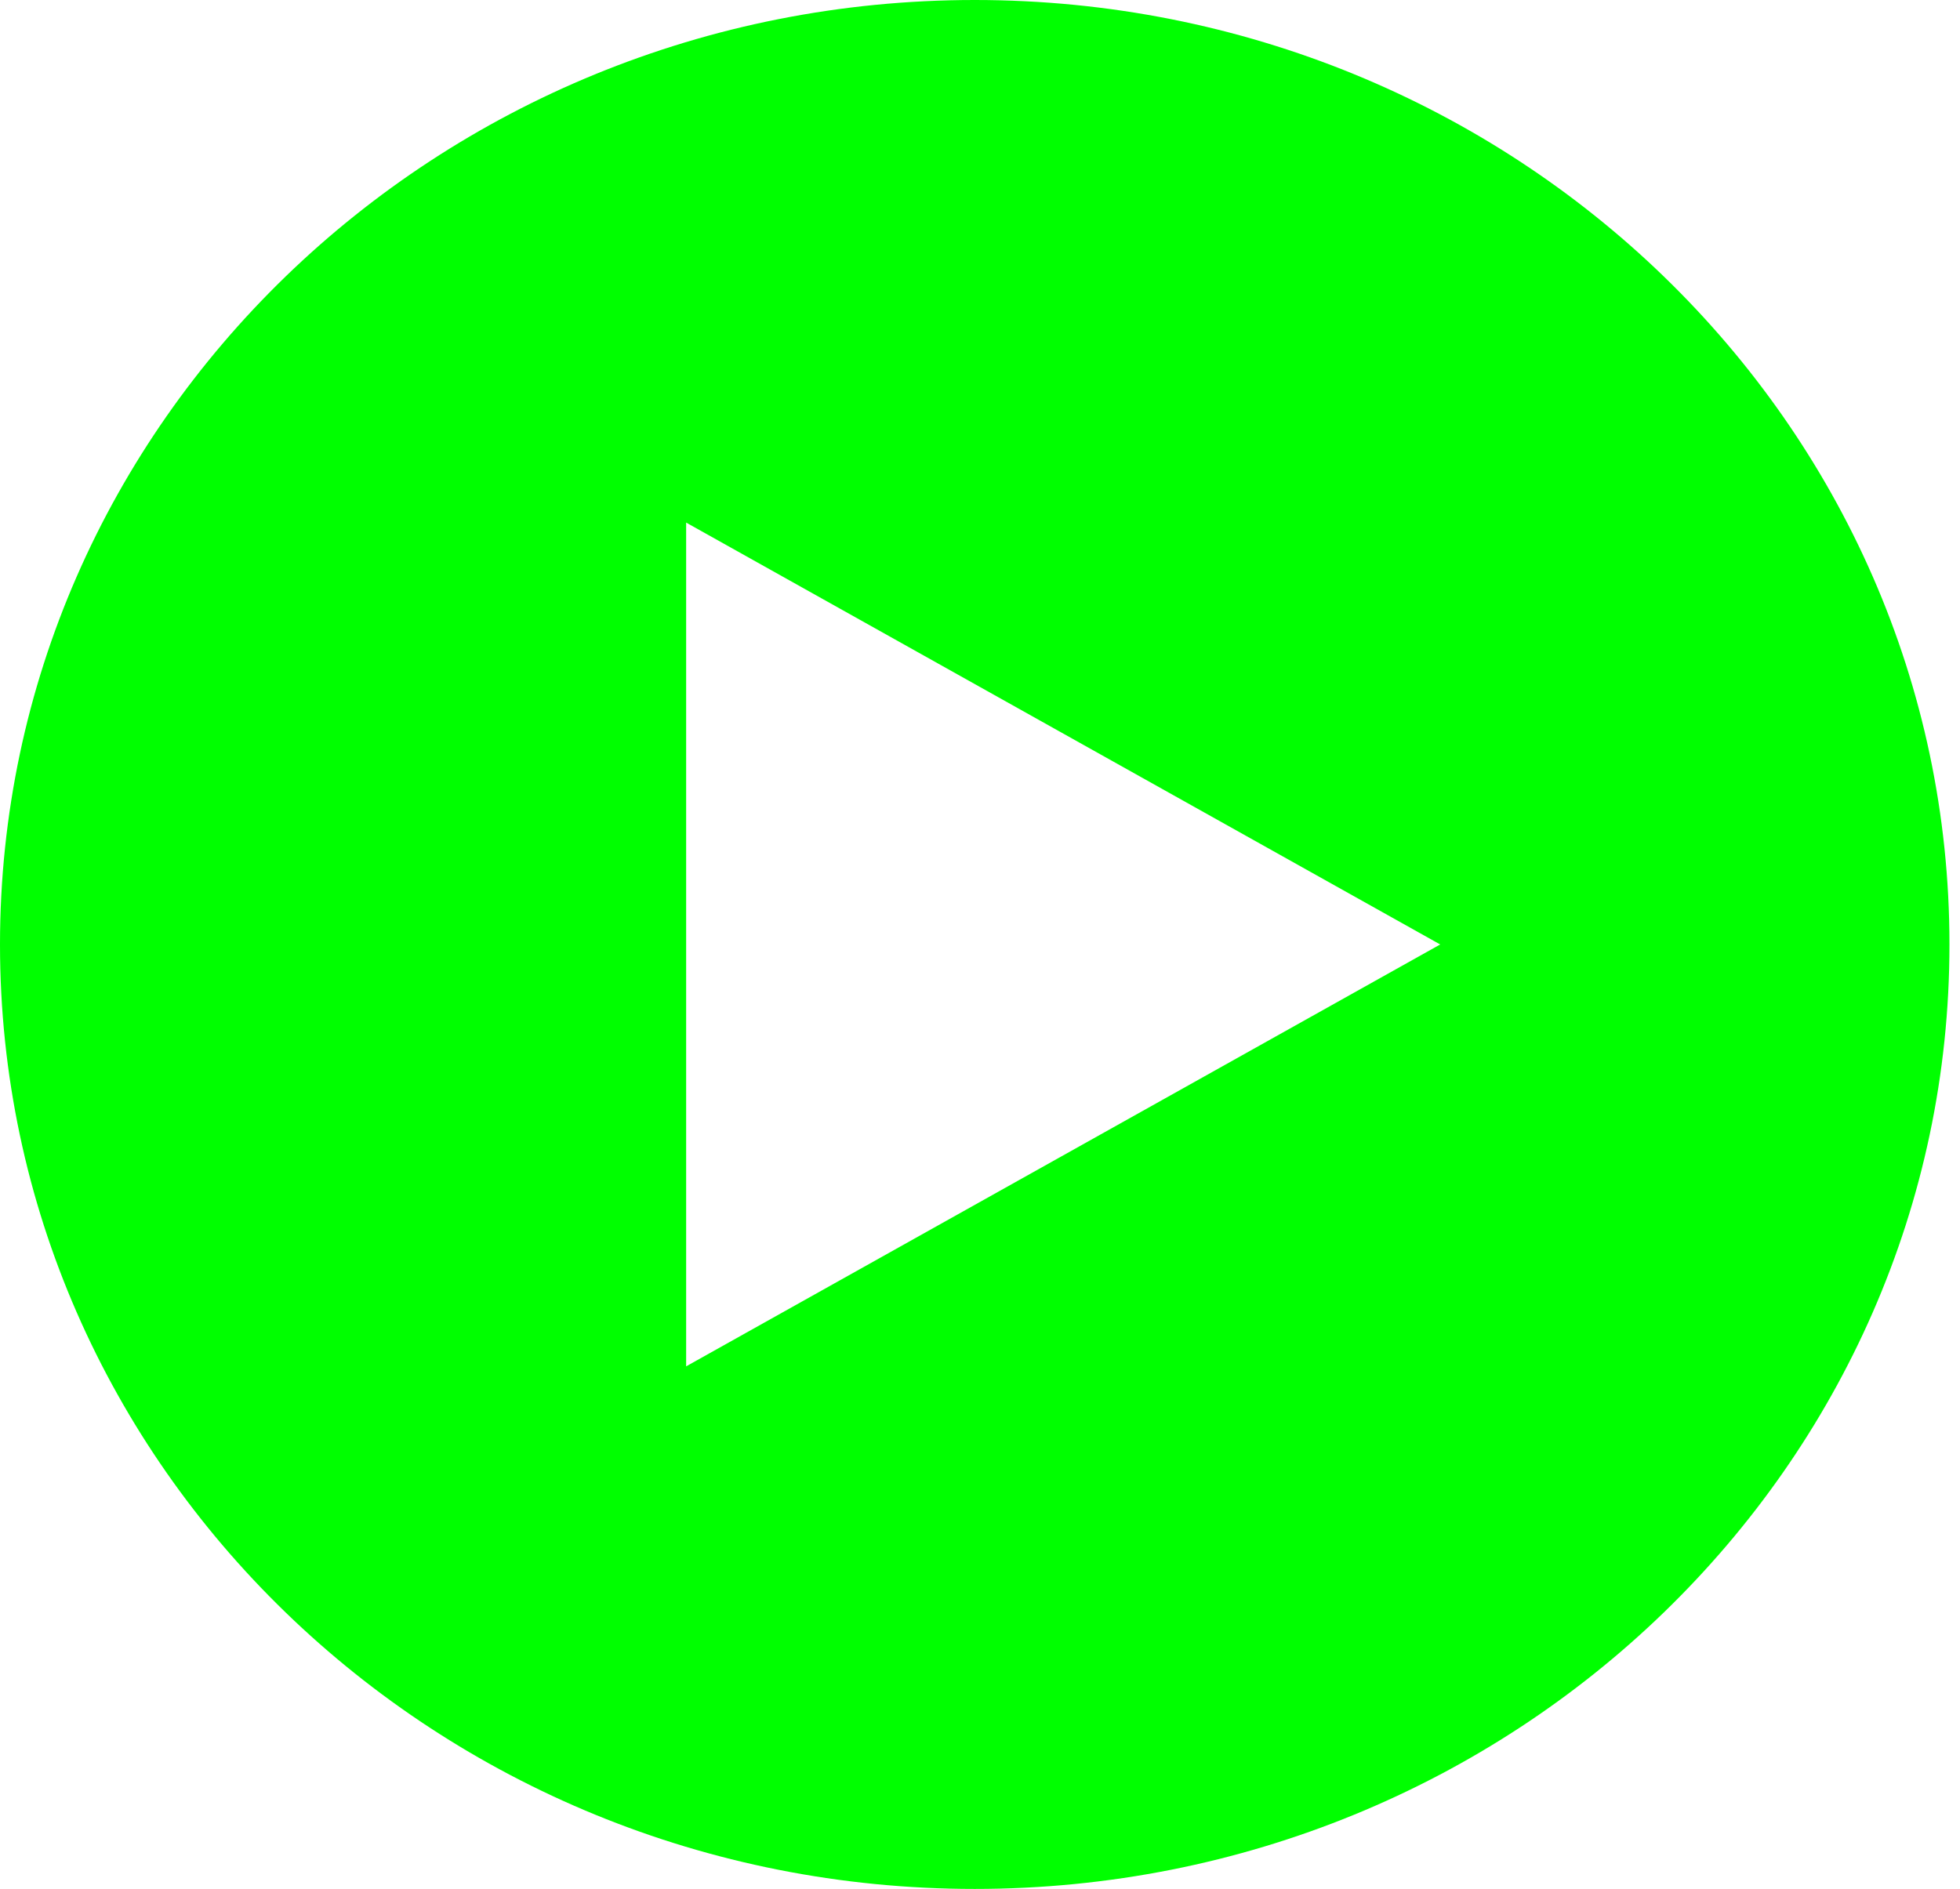 <svg width="111" height="107" viewBox="0 0 111 107" fill="none" xmlns="http://www.w3.org/2000/svg">
<path d="M55.201 0C24.713 0 0 23.951 0 53.5C0 83.049 24.713 107 55.201 107C85.689 107 110.403 83.049 110.403 53.5C110.403 23.951 85.689 0 55.201 0ZM38.858 77.398V29.602L81.562 53.5L38.858 77.398Z" fill="#00FF00"/>
</svg>

